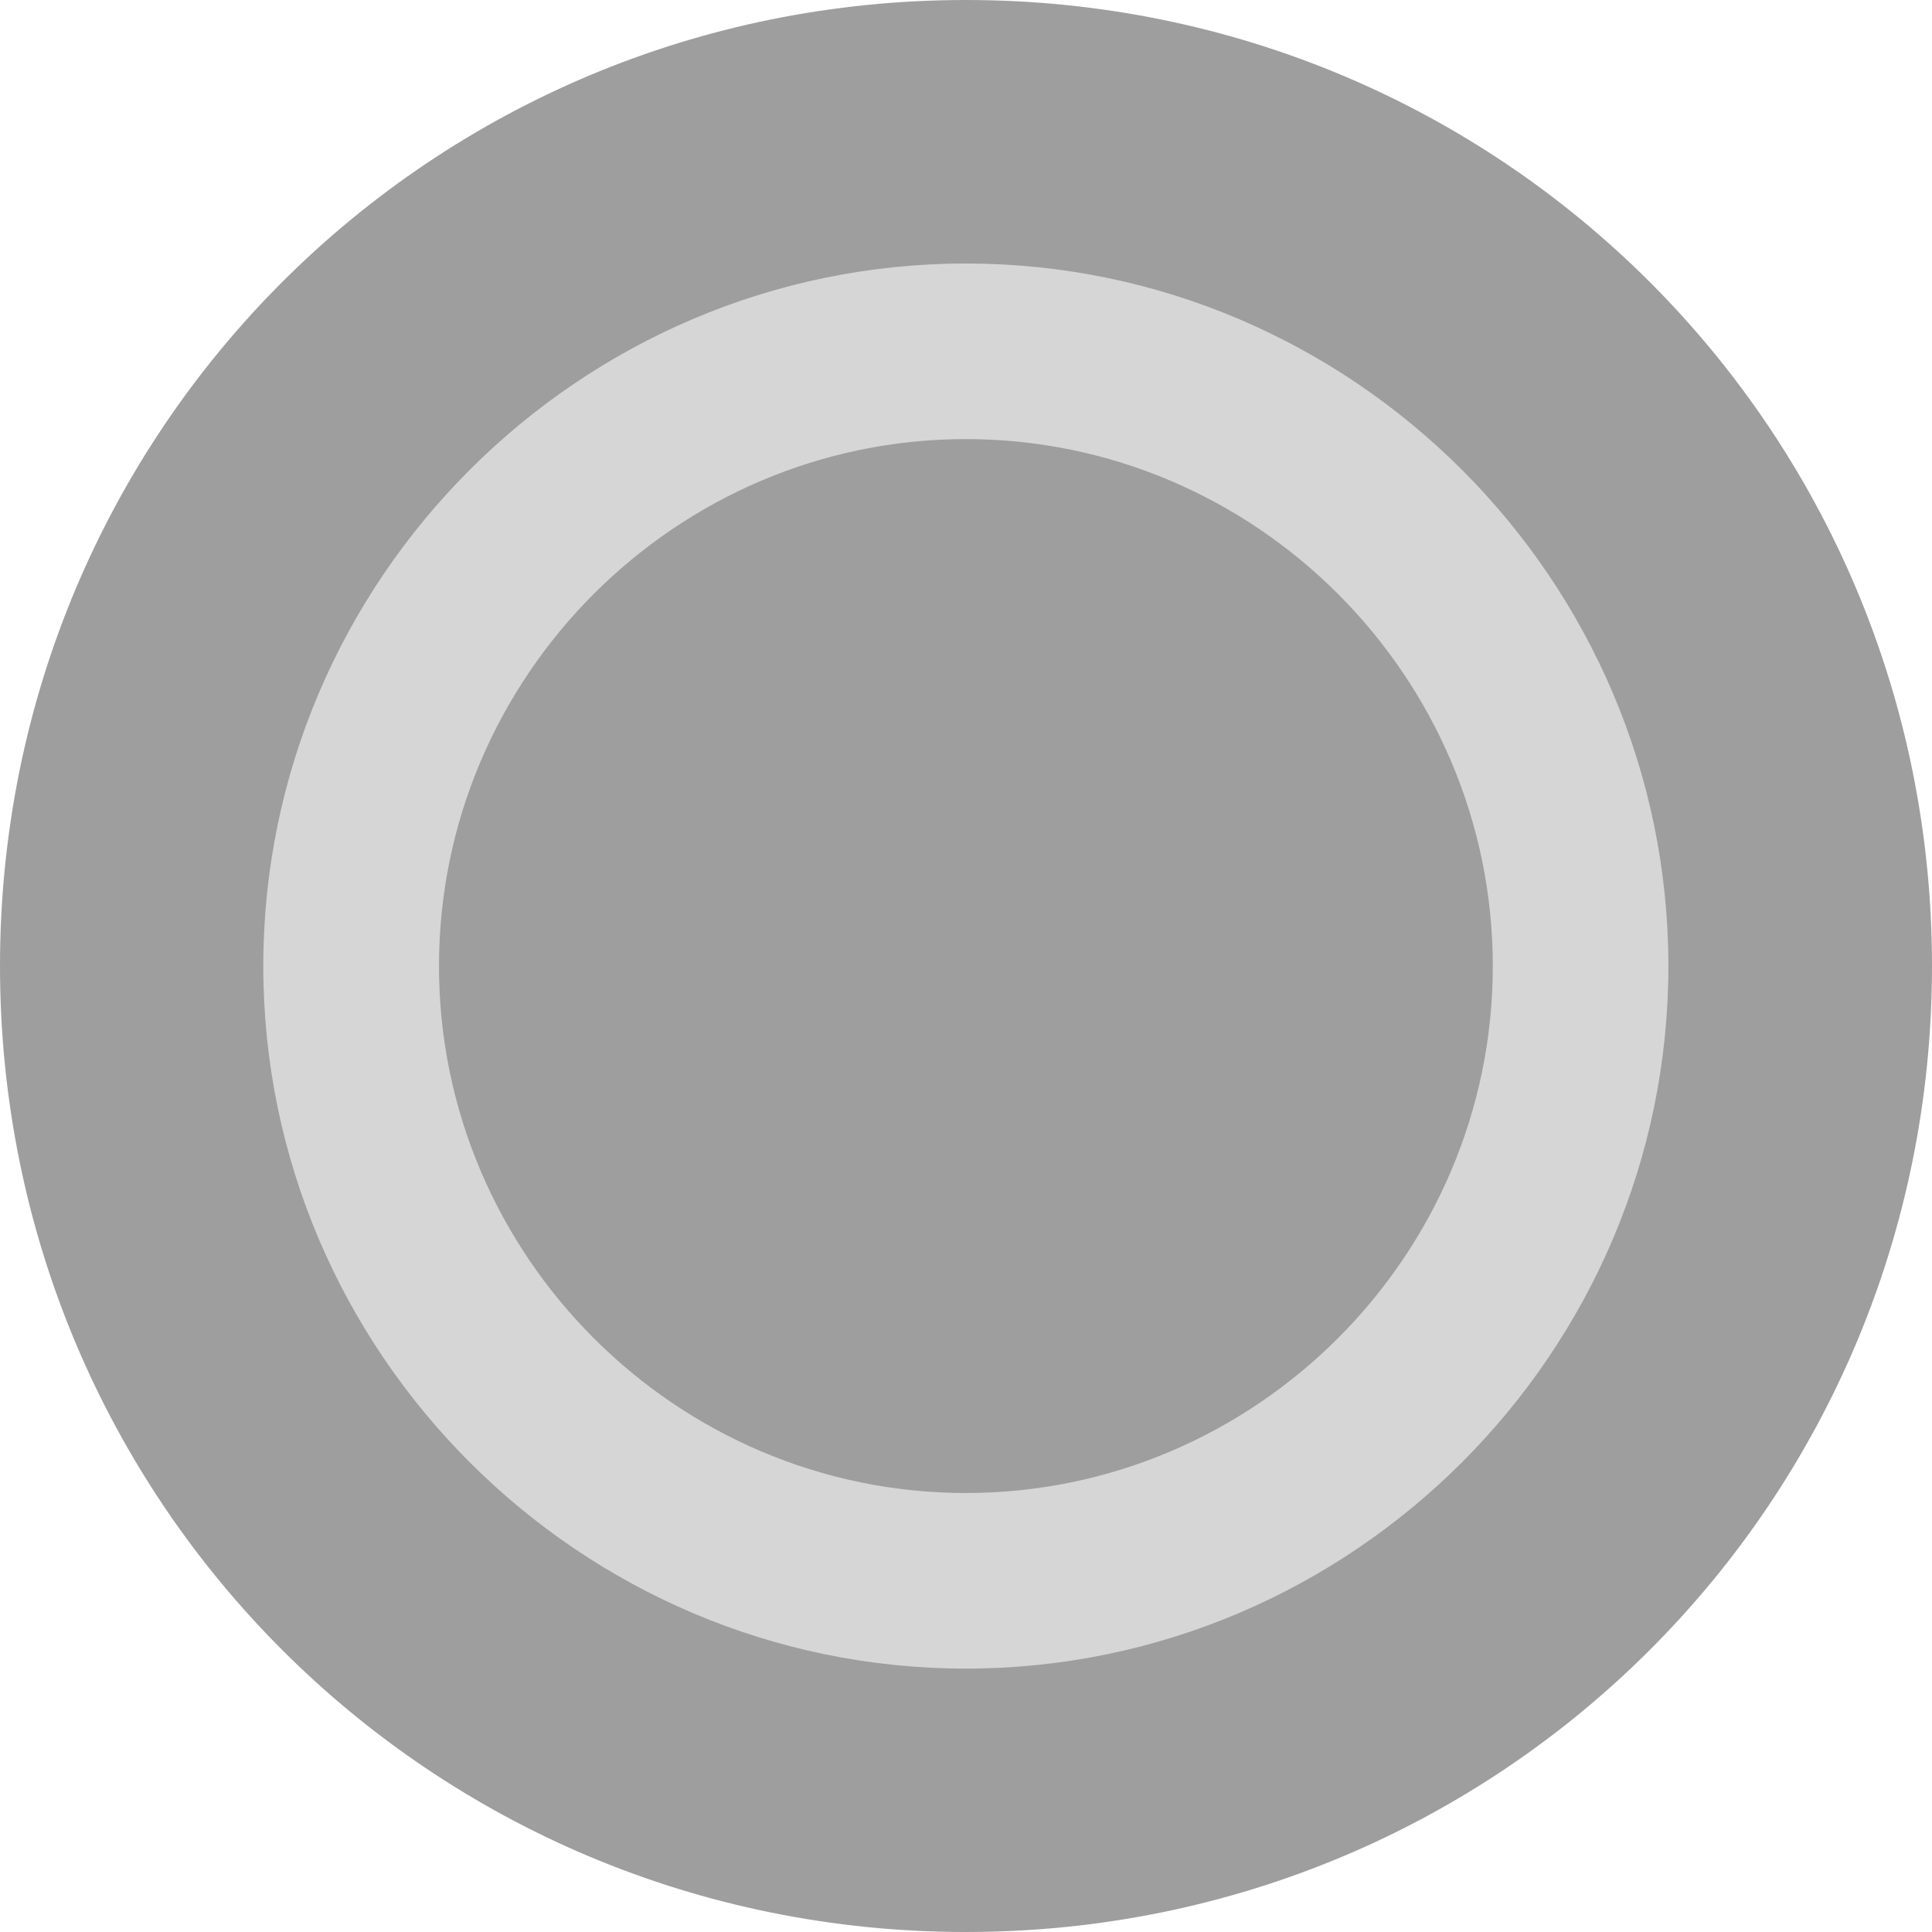 <svg width="18" height="18" viewBox="0 0 18 18" fill="none" xmlns="http://www.w3.org/2000/svg">
<path d="M9 0C13.991 0 18 4.009 18 9C18 13.991 13.991 18 9 18C4.009 18 0 13.991 0 9C0 4.009 4.009 0 9 0Z" fill="#9E9E9E"/>
<path d="M8.999 2.455C5.399 2.455 2.453 5.401 2.453 9.001C2.453 12.601 5.399 15.546 8.999 15.546C12.599 15.546 15.544 12.601 15.544 9.001C15.544 5.401 12.599 2.455 8.999 2.455ZM8.999 13.91C6.299 13.91 4.09 11.7 4.09 9.001C4.09 6.301 6.299 4.091 8.999 4.091C11.698 4.091 13.908 6.301 13.908 9.001C13.908 11.7 11.698 13.91 8.999 13.91Z" fill="#D6D6D6"/>
</svg>
